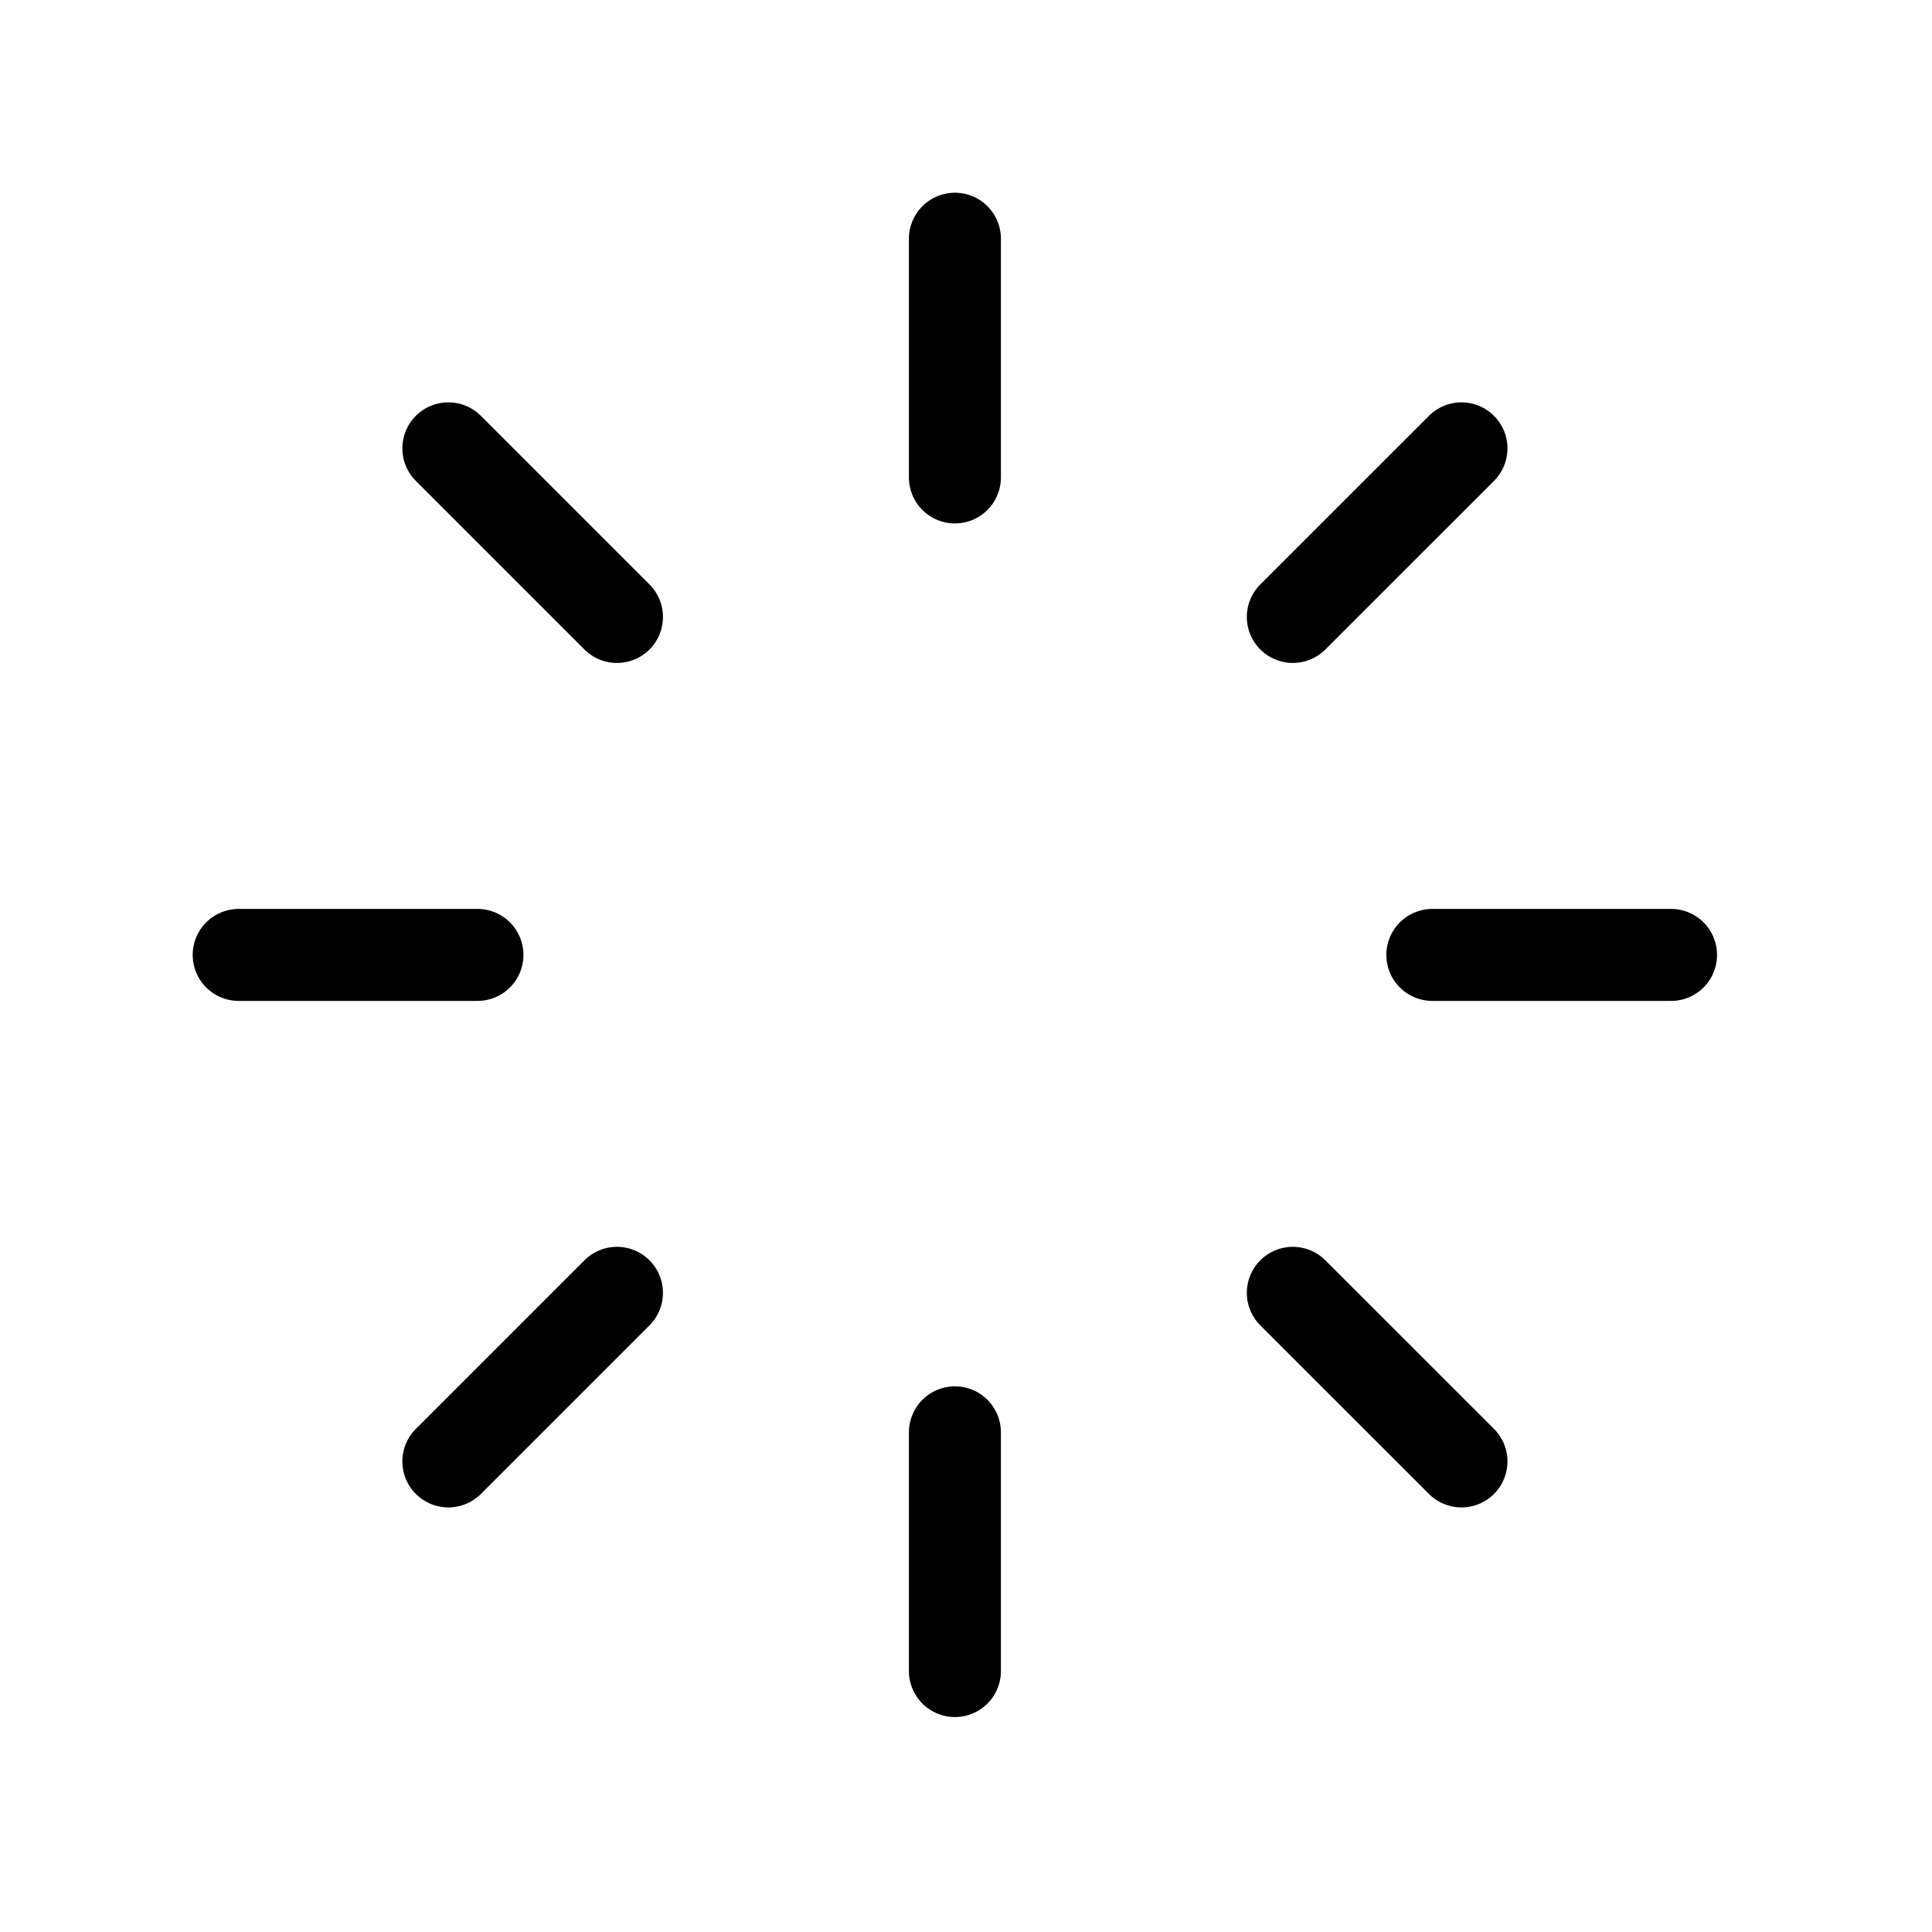 <svg viewBox="0 0 42 42" fill="none" xmlns="http://www.w3.org/2000/svg">
<path d="M20.759 5.19V10.379" stroke="currentColor" stroke-width="2" stroke-linecap="round" stroke-linejoin="round"/>
<path d="M31.771 9.747L28.105 13.412" stroke="currentColor" stroke-width="2" stroke-linecap="round" stroke-linejoin="round"/>
<path d="M36.327 20.759H31.138" stroke="currentColor" stroke-width="2" stroke-linecap="round" stroke-linejoin="round"/>
<path d="M31.771 31.77L28.105 28.105" stroke="currentColor" stroke-width="2" stroke-linecap="round" stroke-linejoin="round"/>
<path d="M20.759 36.327V31.138" stroke="currentColor" stroke-width="2" stroke-linecap="round" stroke-linejoin="round"/>
<path d="M9.747 31.77L13.412 28.105" stroke="currentColor" stroke-width="2" stroke-linecap="round" stroke-linejoin="round"/>
<path d="M5.189 20.759H10.379" stroke="currentColor" stroke-width="2" stroke-linecap="round" stroke-linejoin="round"/>
<path d="M9.747 9.747L13.412 13.412" stroke="currentColor" stroke-width="2" stroke-linecap="round" stroke-linejoin="round"/>
</svg>
